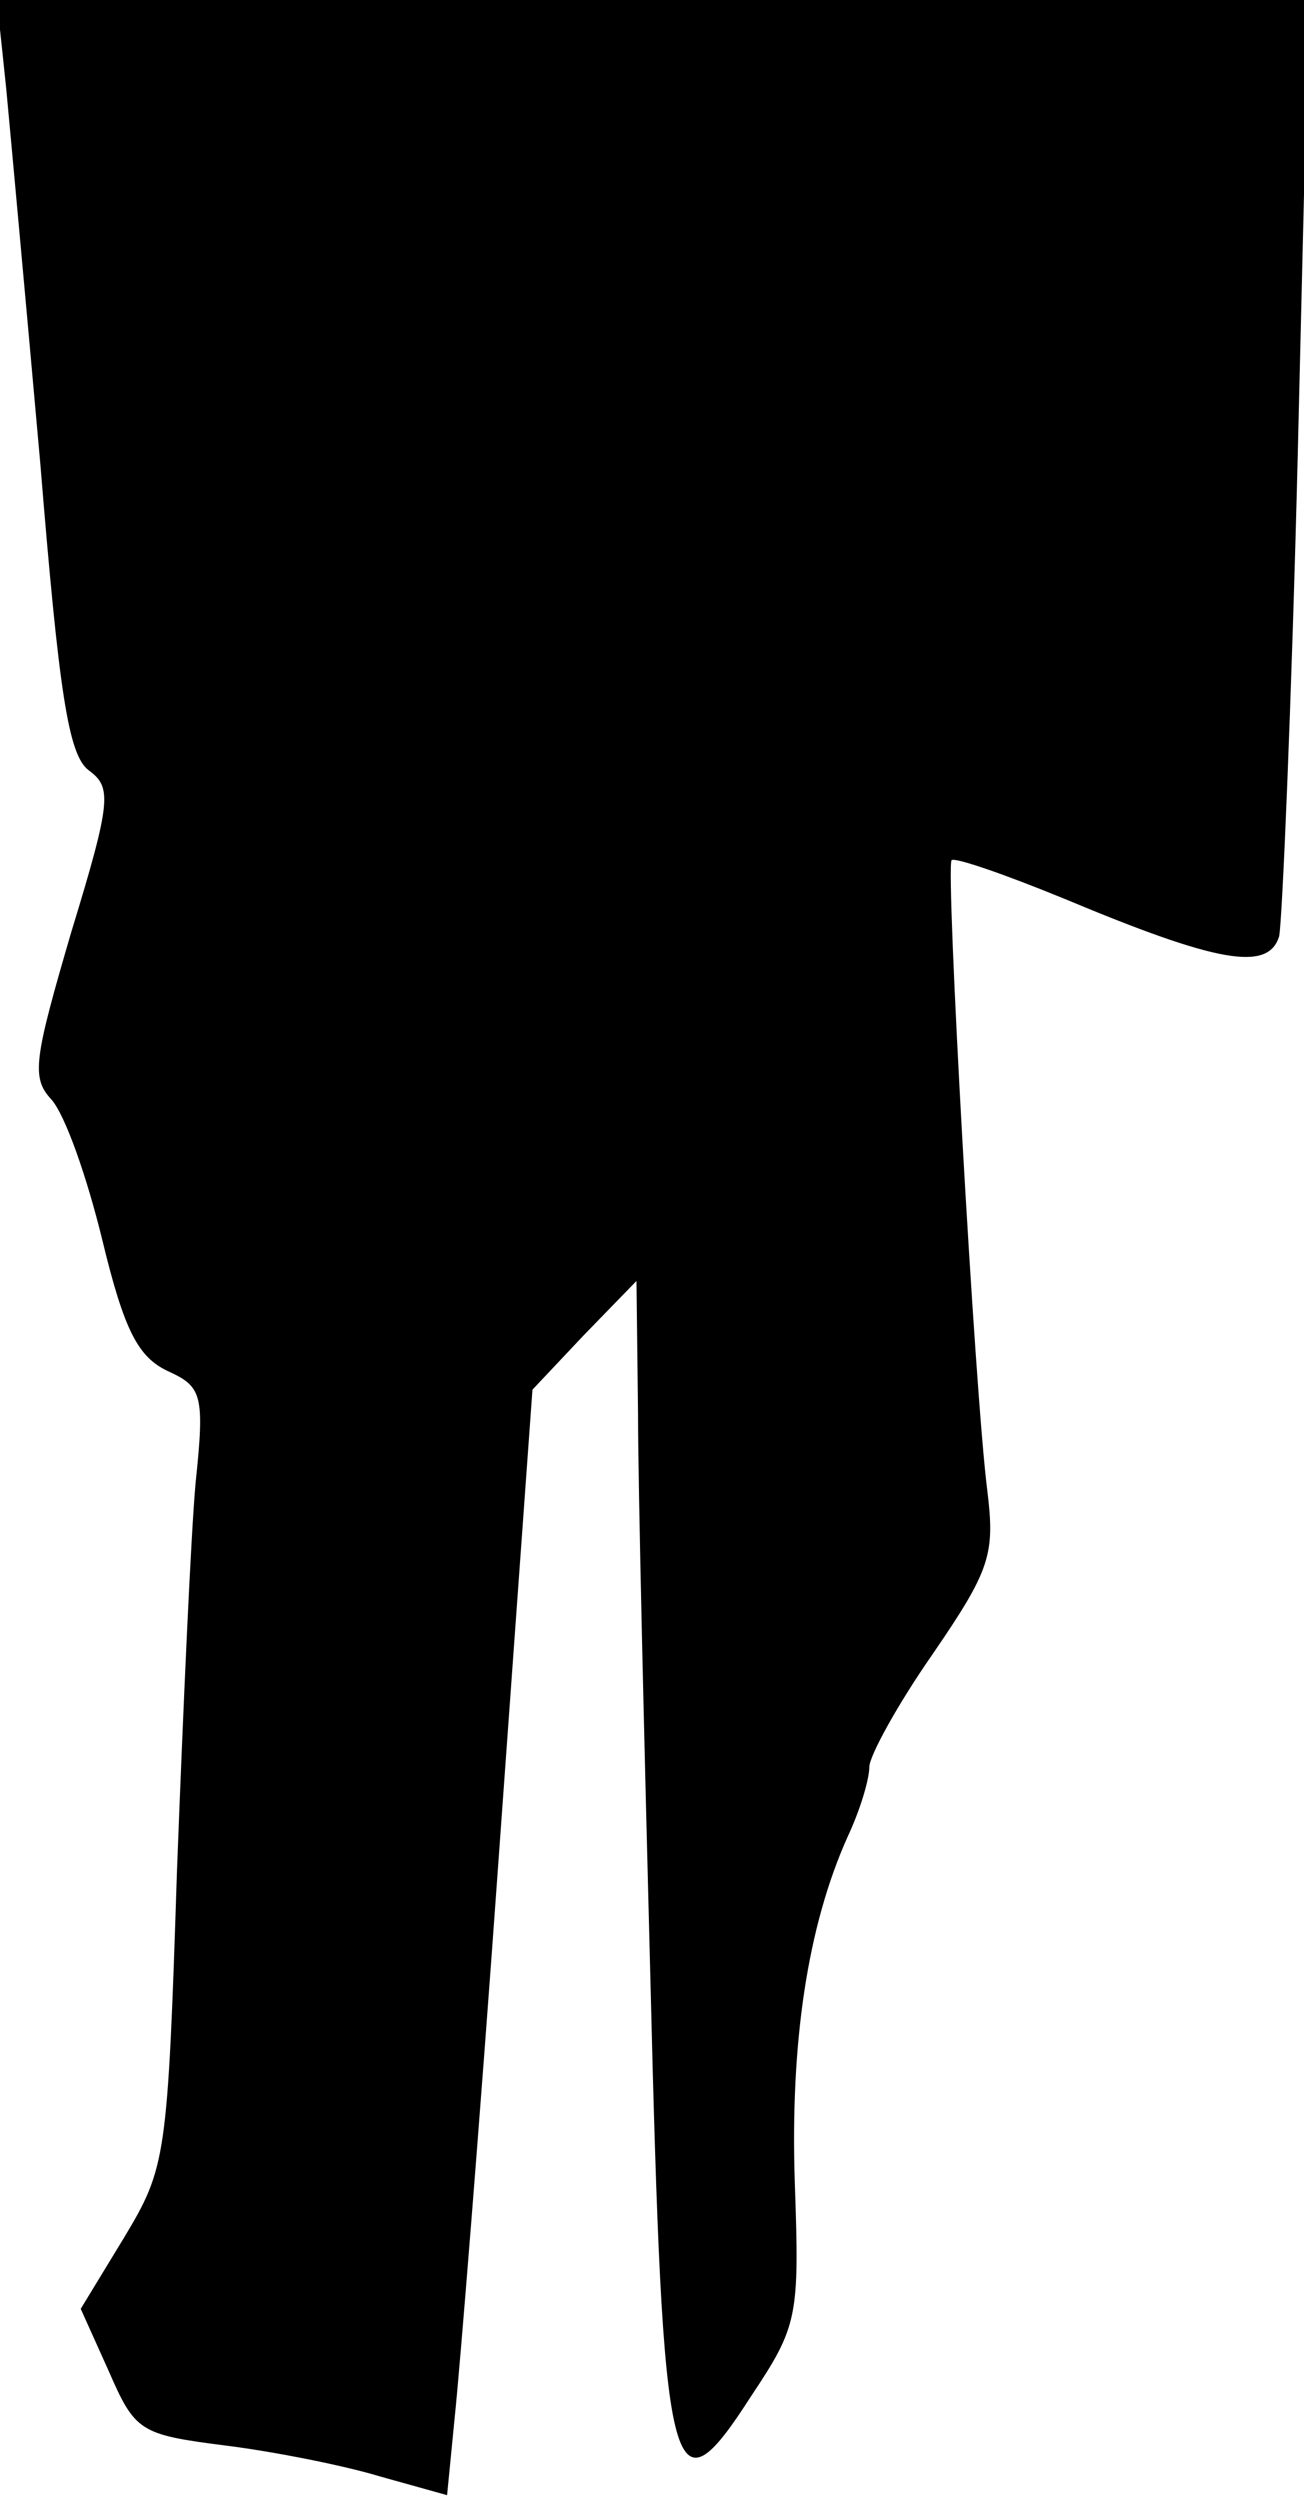 <?xml version="1.0" standalone="no"?>
<!DOCTYPE svg PUBLIC "-//W3C//DTD SVG 20010904//EN"
 "http://www.w3.org/TR/2001/REC-SVG-20010904/DTD/svg10.dtd">
<svg version="1.0" xmlns="http://www.w3.org/2000/svg"
 width="84pt" height="161pt" viewBox="0 0 84 161"
 preserveAspectRatio="xMidYMid meet">
<g transform="translate(0,161) scale(0.1,-0.1)"
fill="#000000" stroke="none">
<path fill="#000000" stroke="none" d="M4 1553 c3 -32 13 -141 22 -242 12
-147 18 -187 31 -197 15 -11 15 -19 -11 -104 -24 -82 -26 -94 -13 -108 9 -10
23 -50 33 -91 14 -58 23 -75 42 -84 22 -10 24 -15 18 -72 -3 -33 -8 -145 -12
-250 -6 -185 -7 -191 -34 -236 l-28 -46 18 -40 c17 -39 20 -41 75 -48 32 -4
77 -13 100 -20 l43 -12 5 51 c3 28 16 188 28 356 l22 305 33 35 34 35 1 -85
c0 -47 4 -212 8 -366 8 -327 13 -348 65 -267 30 45 31 51 28 137 -3 90 8 165
34 223 8 17 14 37 14 45 0 7 18 40 41 73 37 54 40 64 35 105 -8 62 -27 402
-23 406 2 2 34 -9 73 -25 98 -41 131 -47 138 -24 2 10 8 150 12 311 l7 292
-423 0 -422 0 6 -57z"/>
</g>
</svg>
